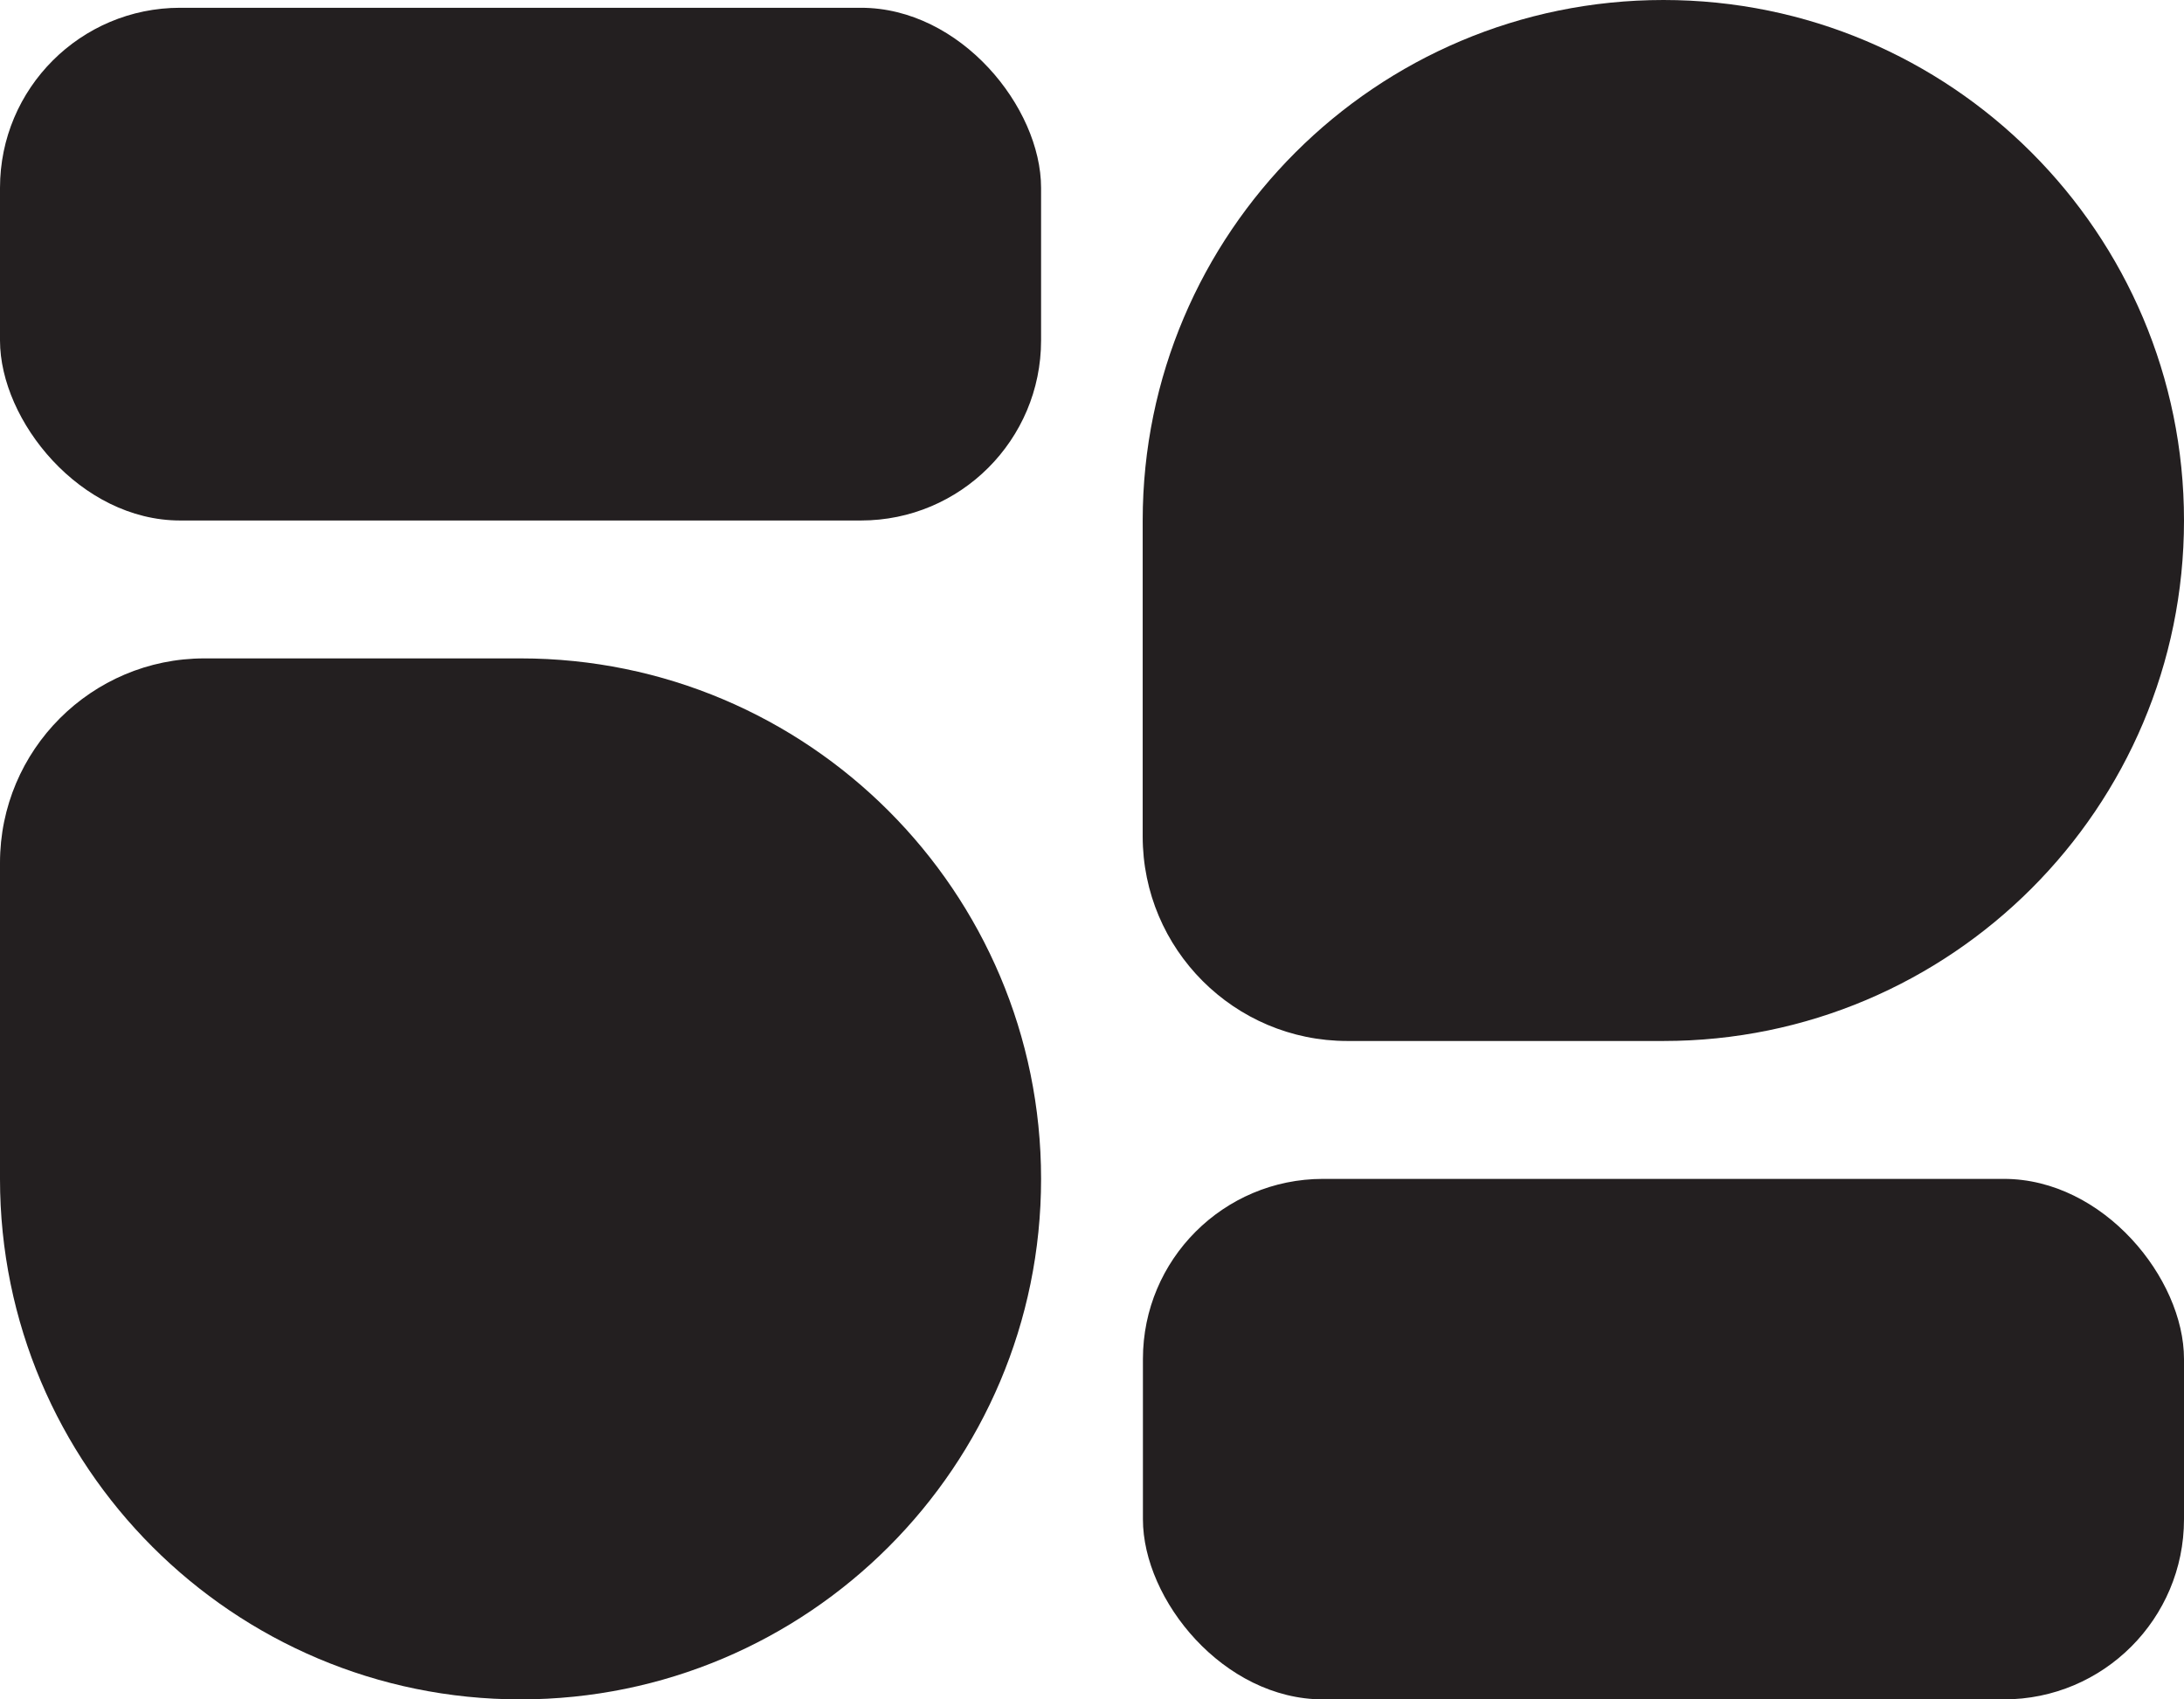 <?xml version="1.0" encoding="UTF-8"?>
<svg id="b" data-name="Layer 2" xmlns="http://www.w3.org/2000/svg" viewBox="0 0 92.64 72.09">
  <g id="c" data-name="Layer 1">
    <path d="M70.56,0h0C82.75,0,92.64,9.89,92.64,22.08h0c0,12.19-9.89,22.08-22.08,22.08h-13.41c-4.79,0-8.68-3.89-8.68-8.68v-13.41C48.48,9.89,58.37,0,70.56,0Z" style="fill: #231f20;"/>
    <rect x="48.48" y="50.01" width="44.16" height="22.08" rx="7.64" ry="7.64" style="fill: #231f20;"/>
    <path d="M22.08,27.93h0c12.19,0,22.08,9.89,22.08,22.08h0c0,12.19-9.89,22.08-22.08,22.08h-13.41C3.89,72.09,0,68.21,0,63.42v-13.41C0,37.82,9.89,27.93,22.08,27.93Z" transform="translate(72.09 27.93) rotate(90)" style="fill: #231f20;"/>
    <rect y=".33" width="44.16" height="21.75" rx="7.64" ry="7.64" transform="translate(44.16 22.41) rotate(180)" style="fill: #231f20;"/>
  </g>
</svg>